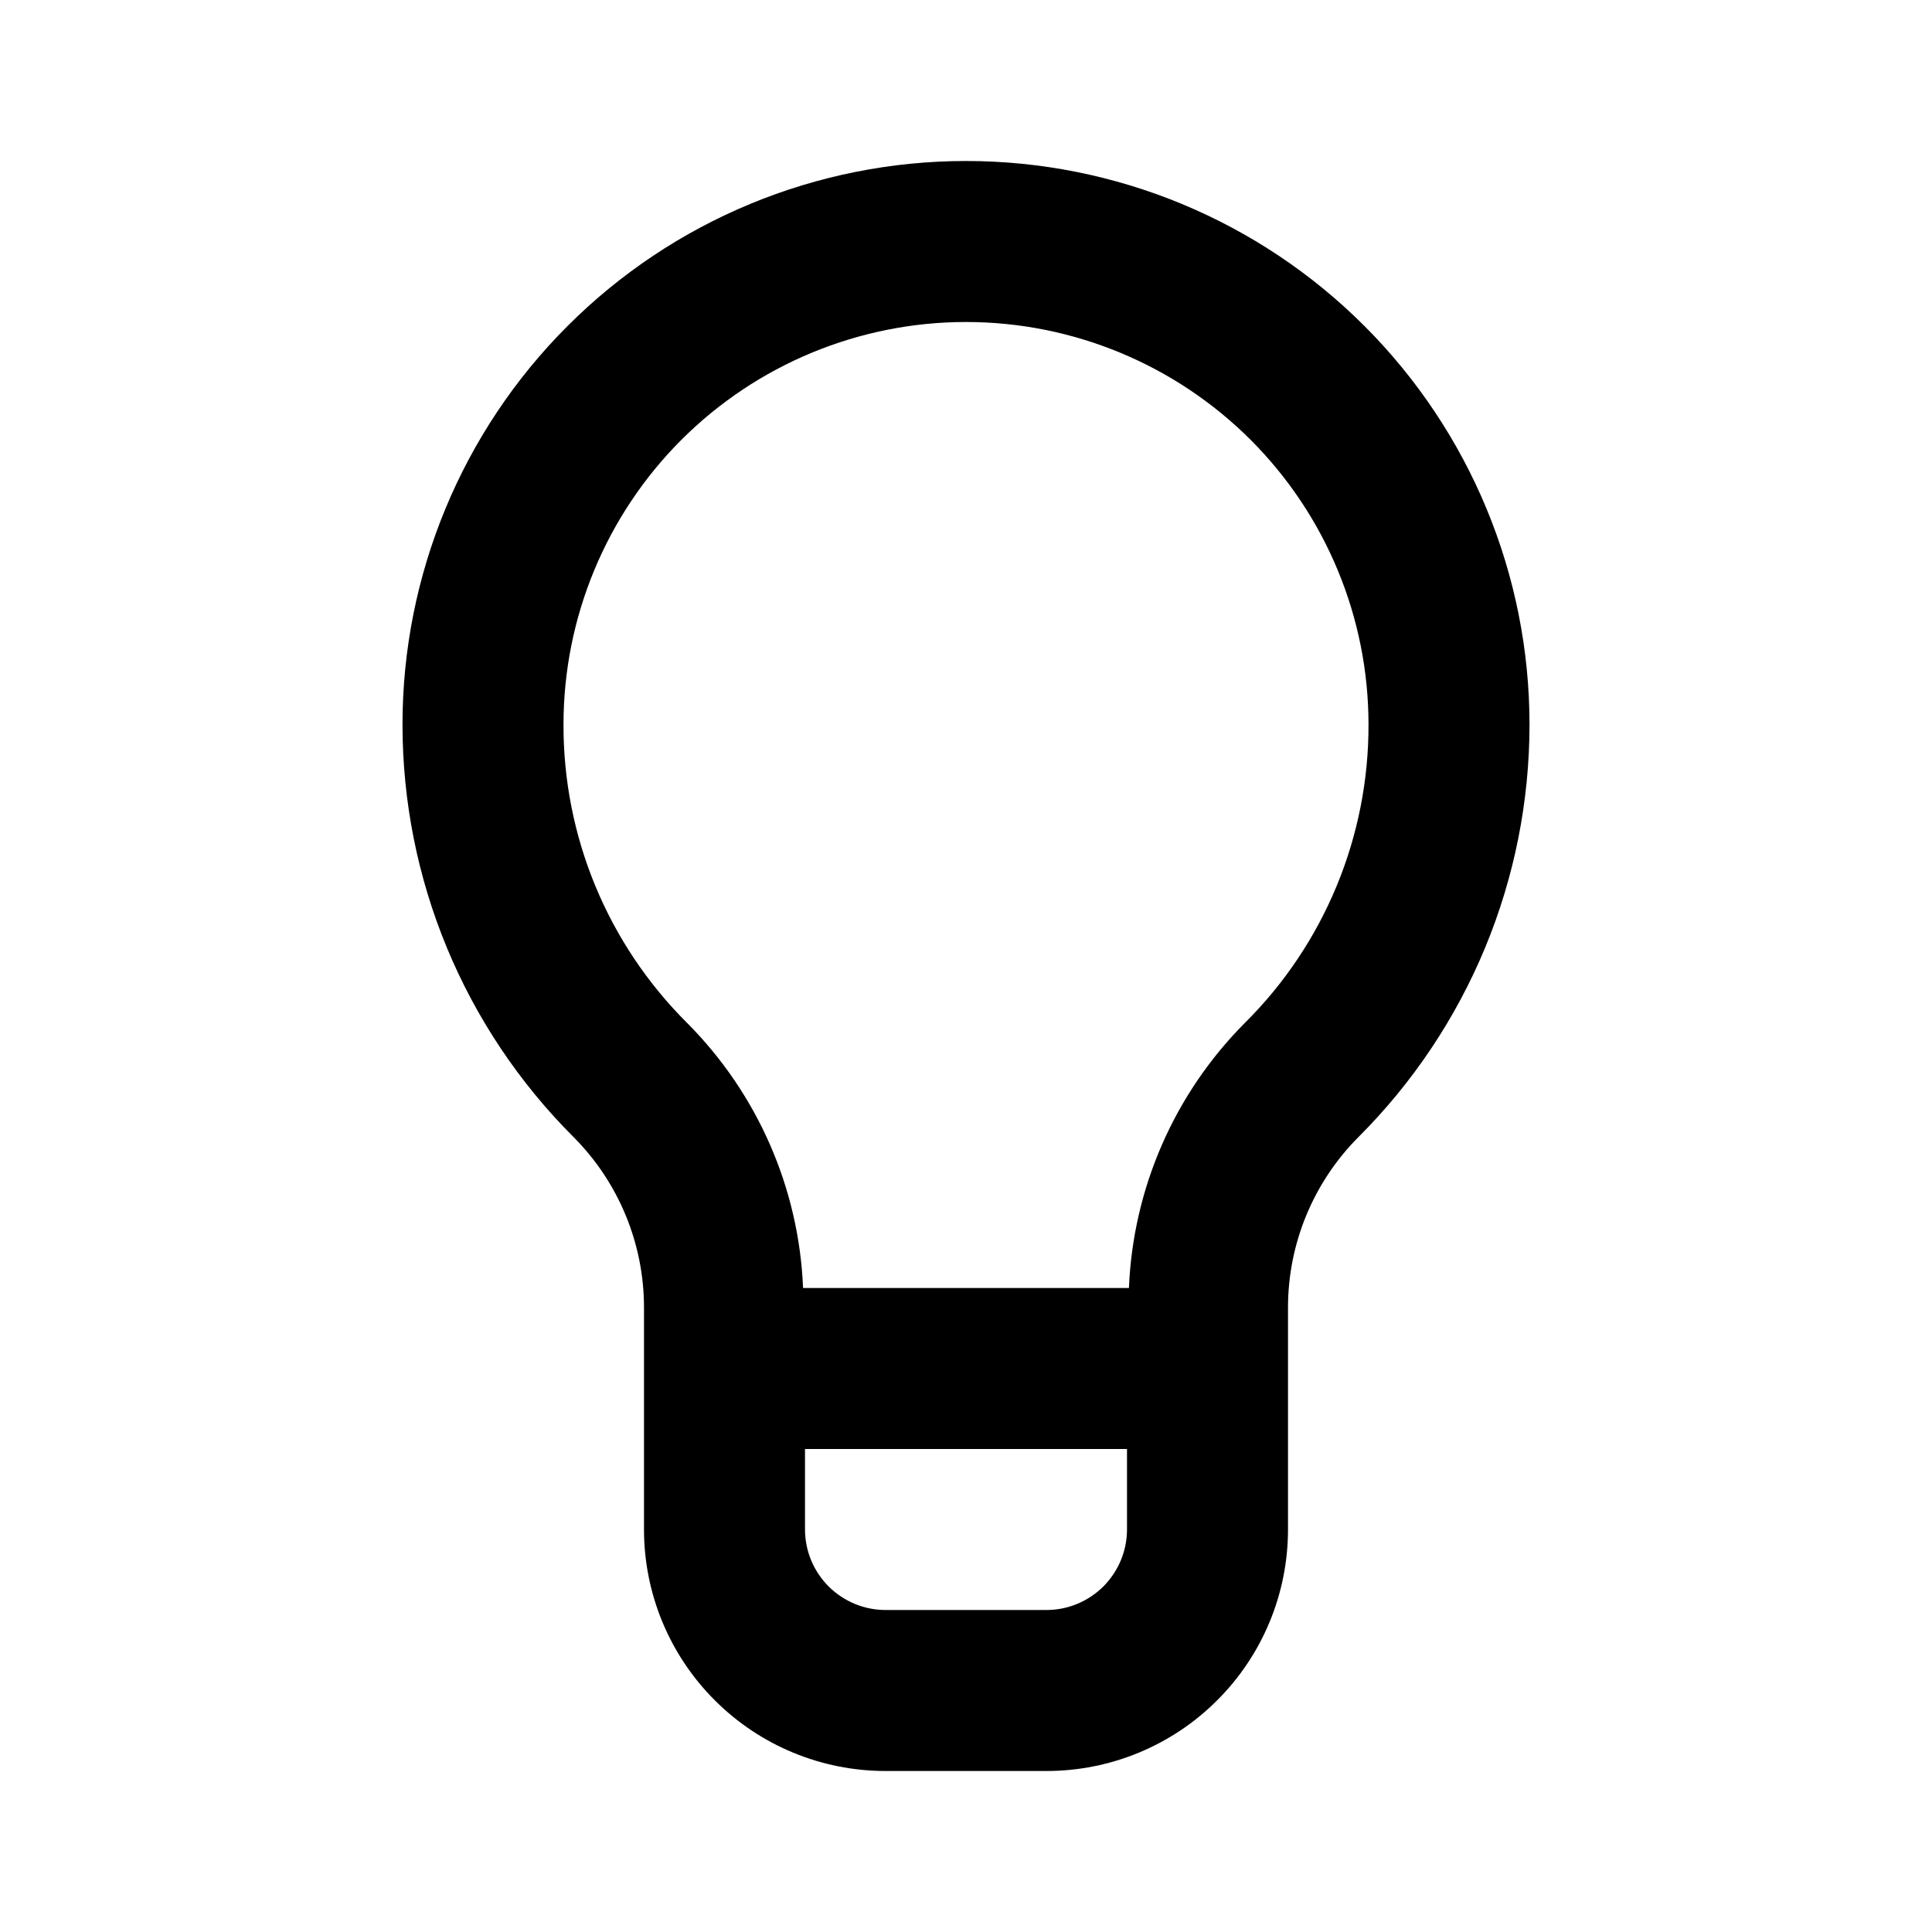 <svg width="24" height="24" viewBox="0 0 24 24" fill="none" xmlns="http://www.w3.org/2000/svg">
<path d="M12 2C10.143 2 8.363 2.737 7.05 4.05C5.737 5.363 5 7.143 5 9C5 9.951 5.187 10.893 5.551 11.772C5.915 12.65 6.449 13.449 7.121 14.121C7.684 14.684 8 15.447 8 16.243V19C8 19.796 8.316 20.559 8.879 21.121C9.441 21.684 10.204 22 11 22H13C13.796 22 14.559 21.684 15.121 21.121C15.684 20.559 16 19.796 16 19V16.243C16 15.447 16.316 14.684 16.879 14.121C17.551 13.449 18.085 12.65 18.449 11.772C18.813 10.893 19 9.951 19 9C19 7.143 18.262 5.363 16.95 4.05C15.637 2.737 13.857 2 12 2ZM14 19C14 19.265 13.894 19.519 13.707 19.707C13.519 19.894 13.265 20 13 20H11C10.735 20 10.481 19.894 10.293 19.707C10.106 19.519 10 19.265 10 19V18H14V19ZM15.464 12.707C14.589 13.586 14.075 14.761 14.024 16H9.976C9.925 14.761 9.411 13.586 8.535 12.707C8.047 12.221 7.66 11.644 7.396 11.007C7.133 10.371 6.998 9.689 7 9C7 7.674 7.527 6.402 8.464 5.464C9.402 4.527 10.674 4 12 4C13.326 4 14.598 4.527 15.536 5.464C16.473 6.402 17 7.674 17 9C17.002 9.689 16.867 10.371 16.604 11.007C16.34 11.644 15.953 12.222 15.464 12.707Z" fill="black"/>
</svg>
